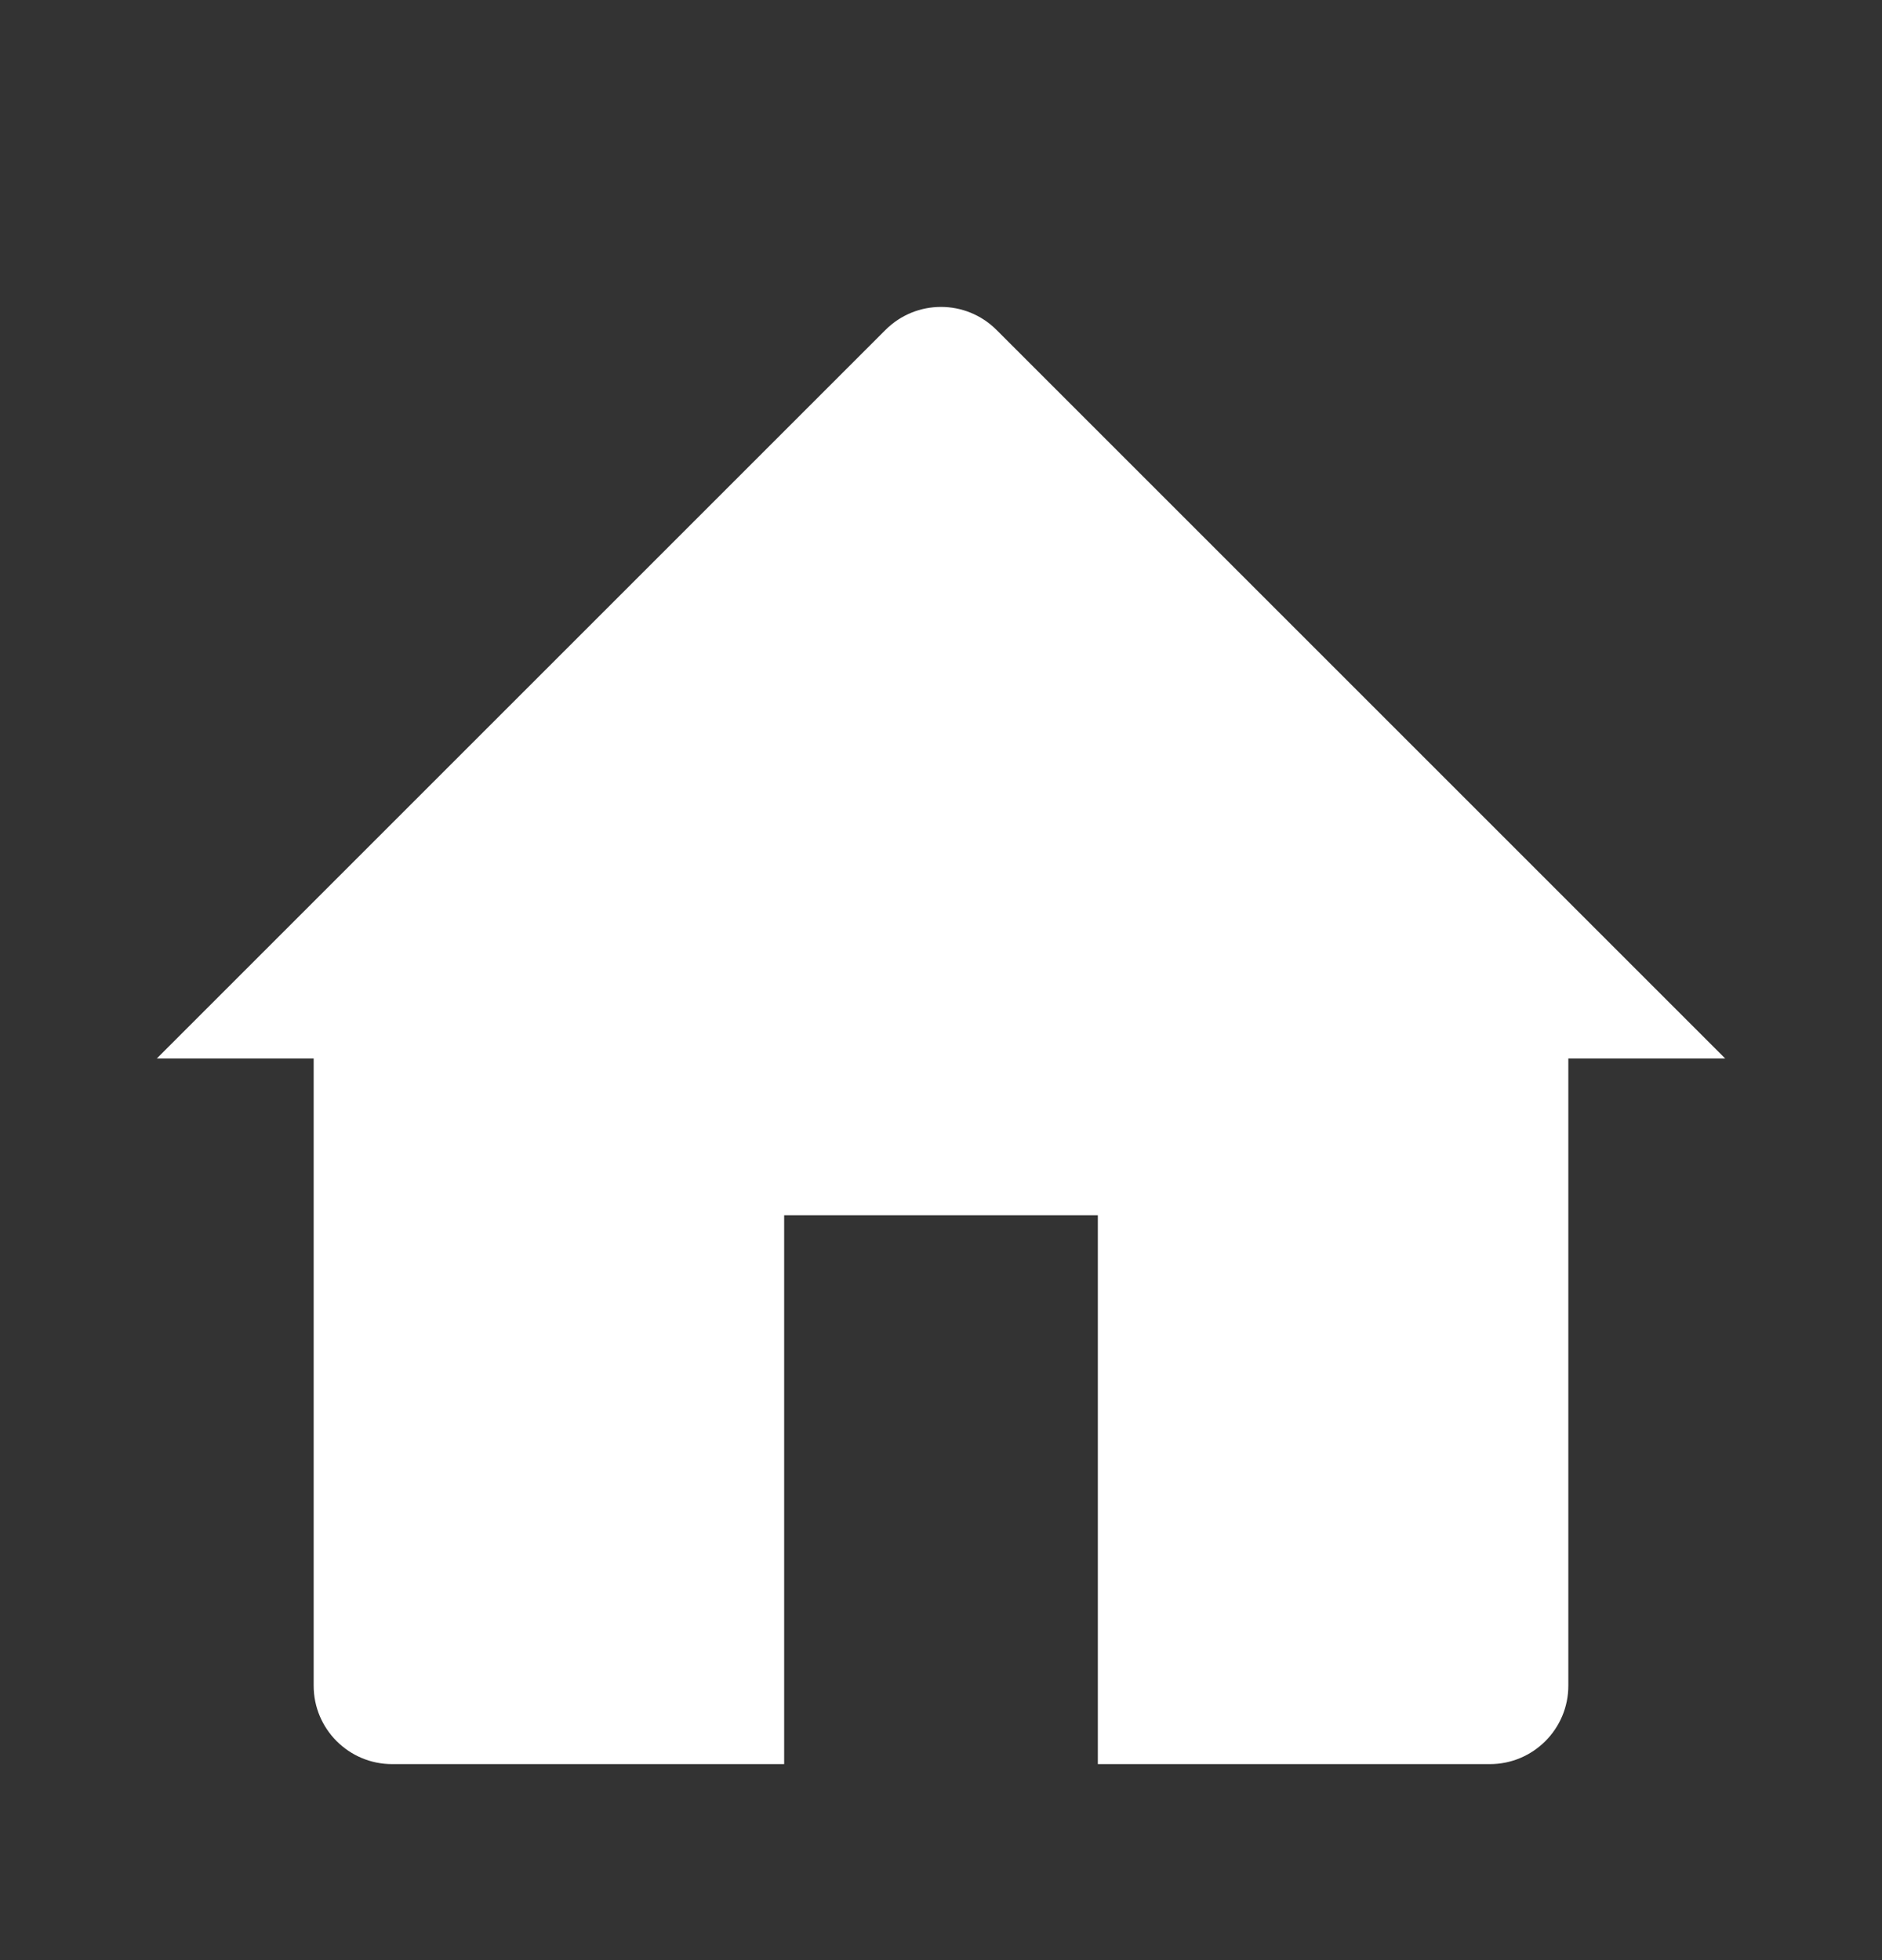 <svg width="24" height="25" viewBox="0 0 24 25" fill="none" xmlns="http://www.w3.org/2000/svg">
<rect x="0" y="0" width="24" height="25" fill="#333333" stroke="none"/>
<path d="M2 13.5L11.293 4.207C11.684 3.817 12.316 3.817 12.707 4.207L22 13.5H20V21.5C20 22.052 19.552 22.5 19 22.5H14V15.5H10V22.5H5C4.448 22.5 4 22.052 4 21.5V13.5H2Z" fill="white"/>
</svg>
